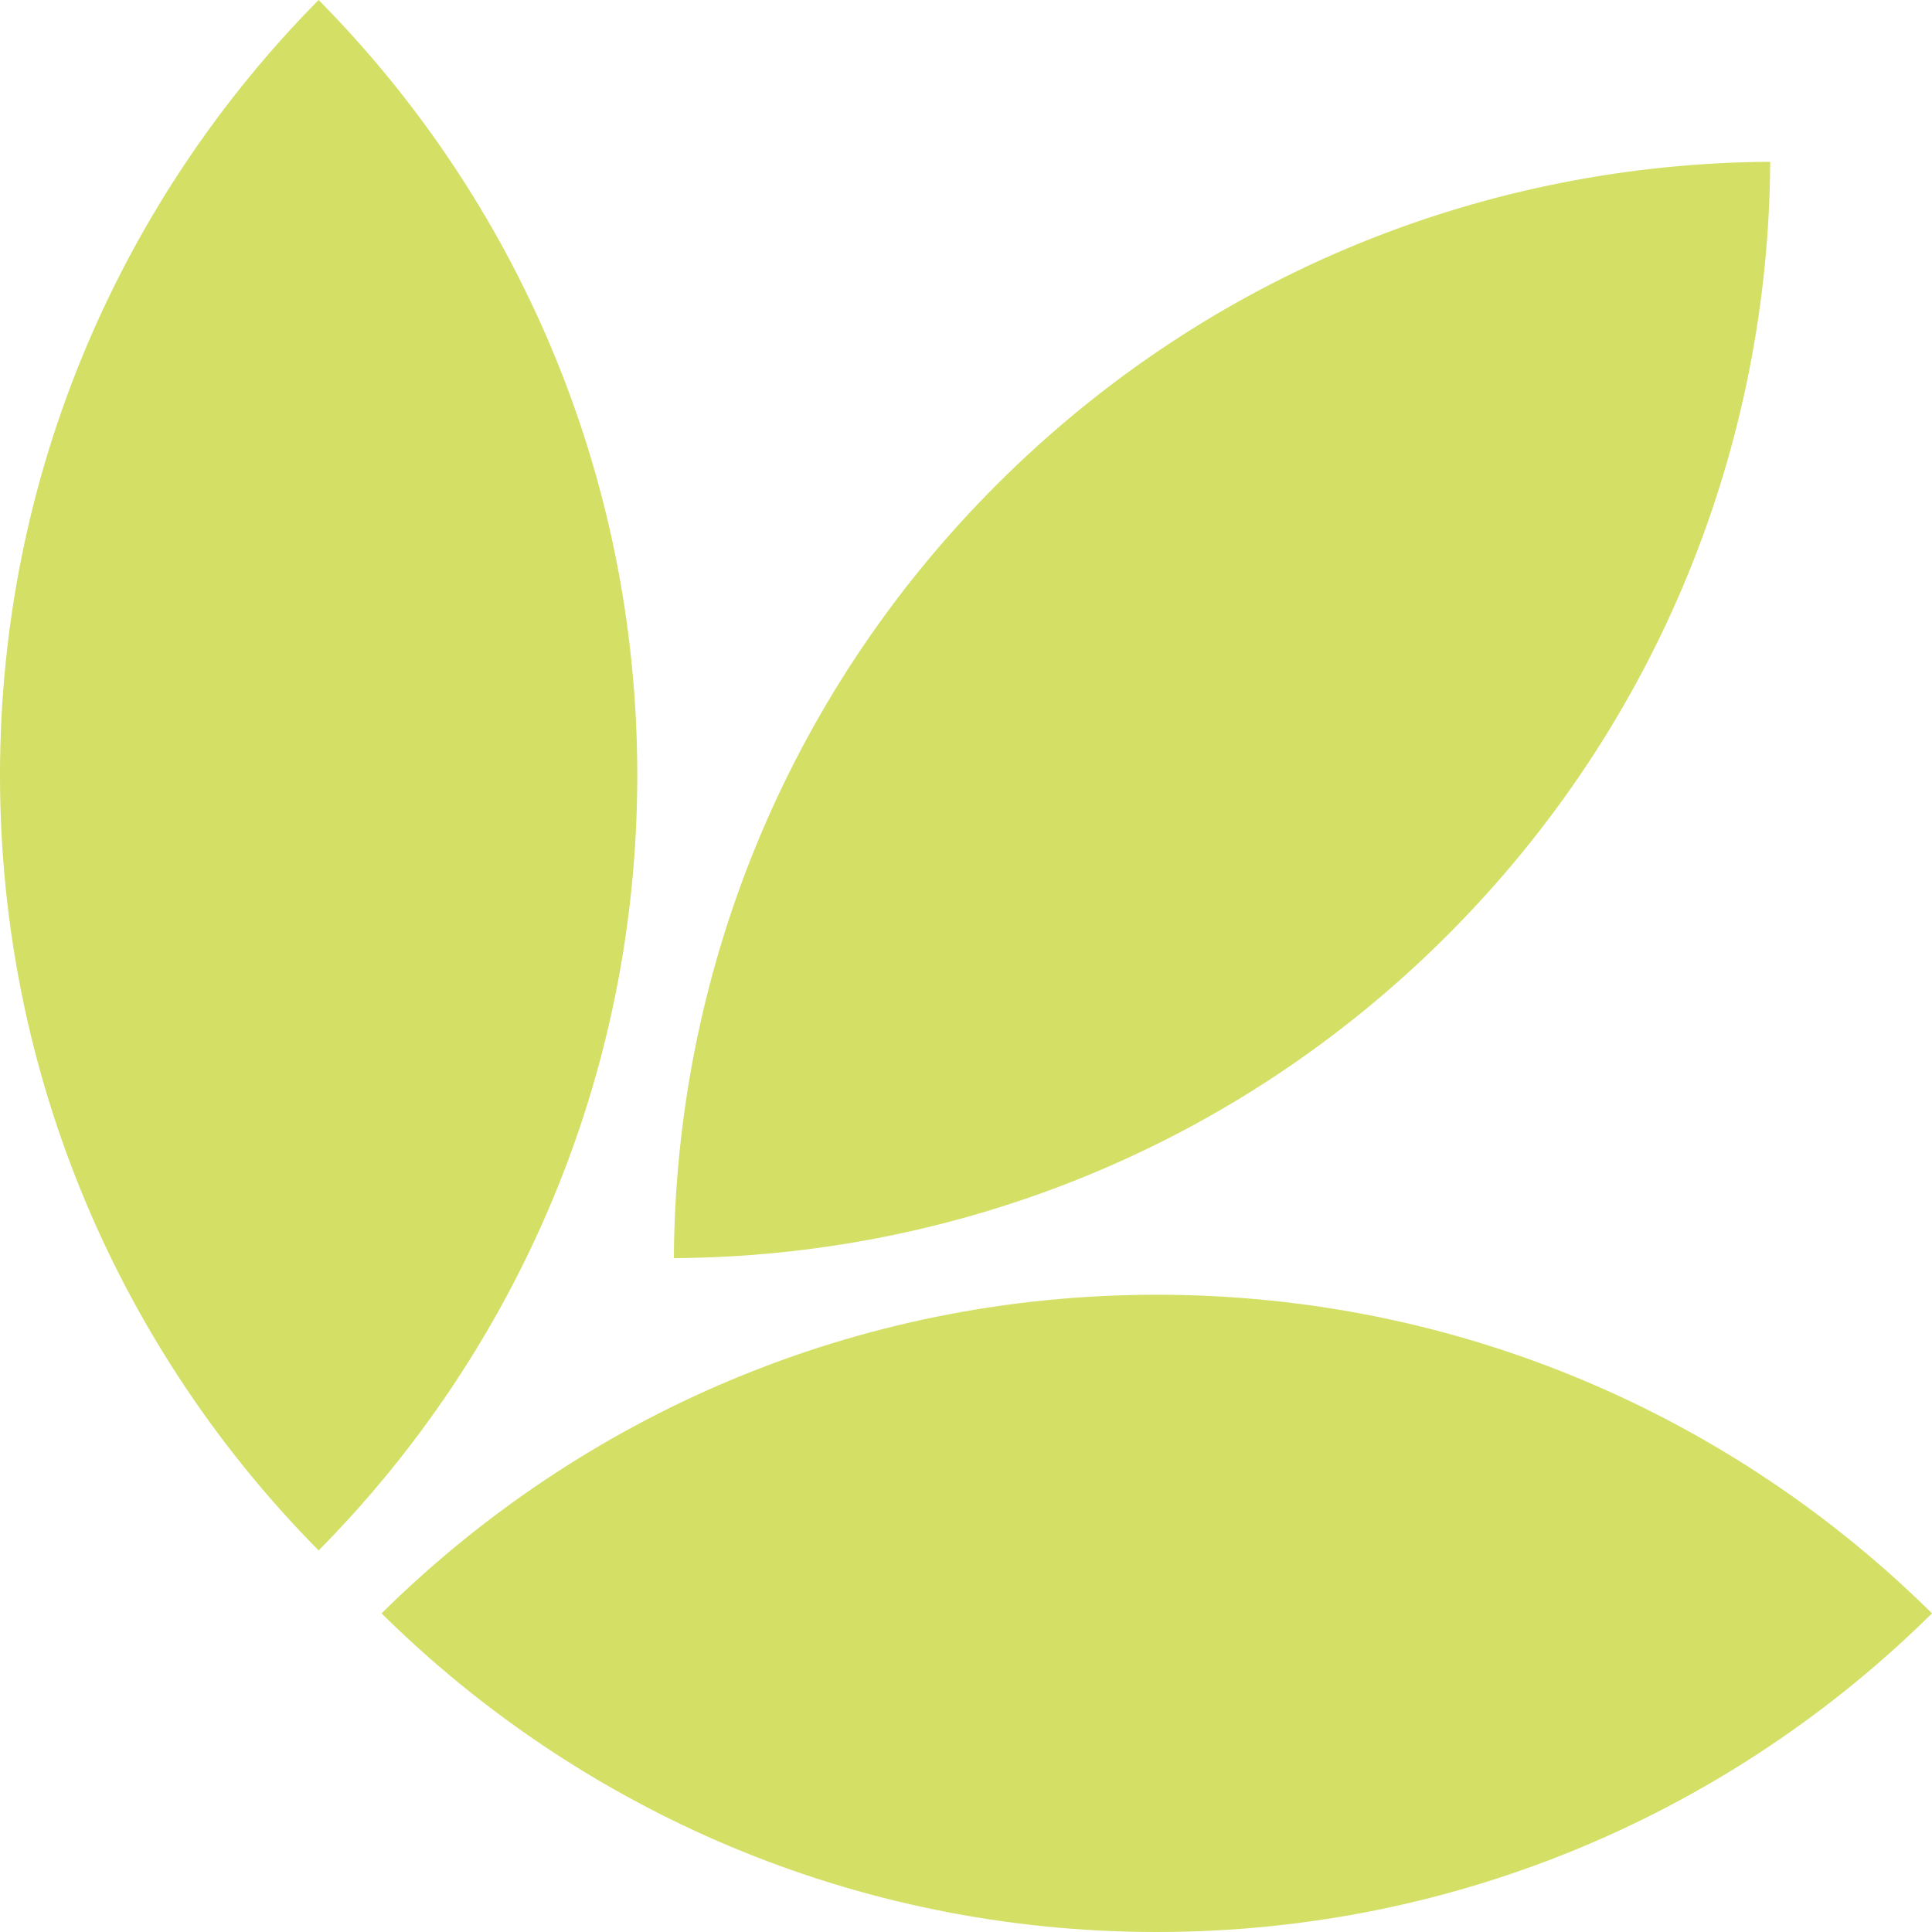 <?xml version="1.0" encoding="utf-8"?>
<!-- Generator: Adobe Illustrator 22.1.0, SVG Export Plug-In . SVG Version: 6.00 Build 0)  -->
<svg version="1.1" id="Layer_1" xmlns="http://www.w3.org/2000/svg" xmlns:xlink="http://www.w3.org/1999/xlink" x="0px" y="0px"
	 width="512px" height="512px" viewBox="0 0 512 512" style="enable-background:new 0 0 512 512;" xml:space="preserve">
<style type="text/css">
	.st0{fill:#D3DF65;}
</style>
<path class="st0" d="M84.441,0c52.199,52.782,84.441,125.343,84.441,205.442
	c0,80.099-32.241,152.66-84.441,205.442C32.241,358.102,0,285.541,0,205.442
	C0,125.343,32.241,52.782,84.441,0z M264.142,128.44
	c-56.639,56.639-85.149,130.745-85.561,204.978
	c74.233-0.412,148.339-28.922,204.978-85.561
	c56.639-56.639,85.149-130.745,85.561-204.978
	C394.887,43.292,320.781,71.802,264.142,128.44z M306.558,343.119
	c-80.099,0-152.66,32.241-205.442,84.441C153.898,479.759,226.459,512,306.558,512
	S459.218,479.759,512,427.559C459.218,375.36,386.658,343.119,306.558,343.119z"/>
</svg>
